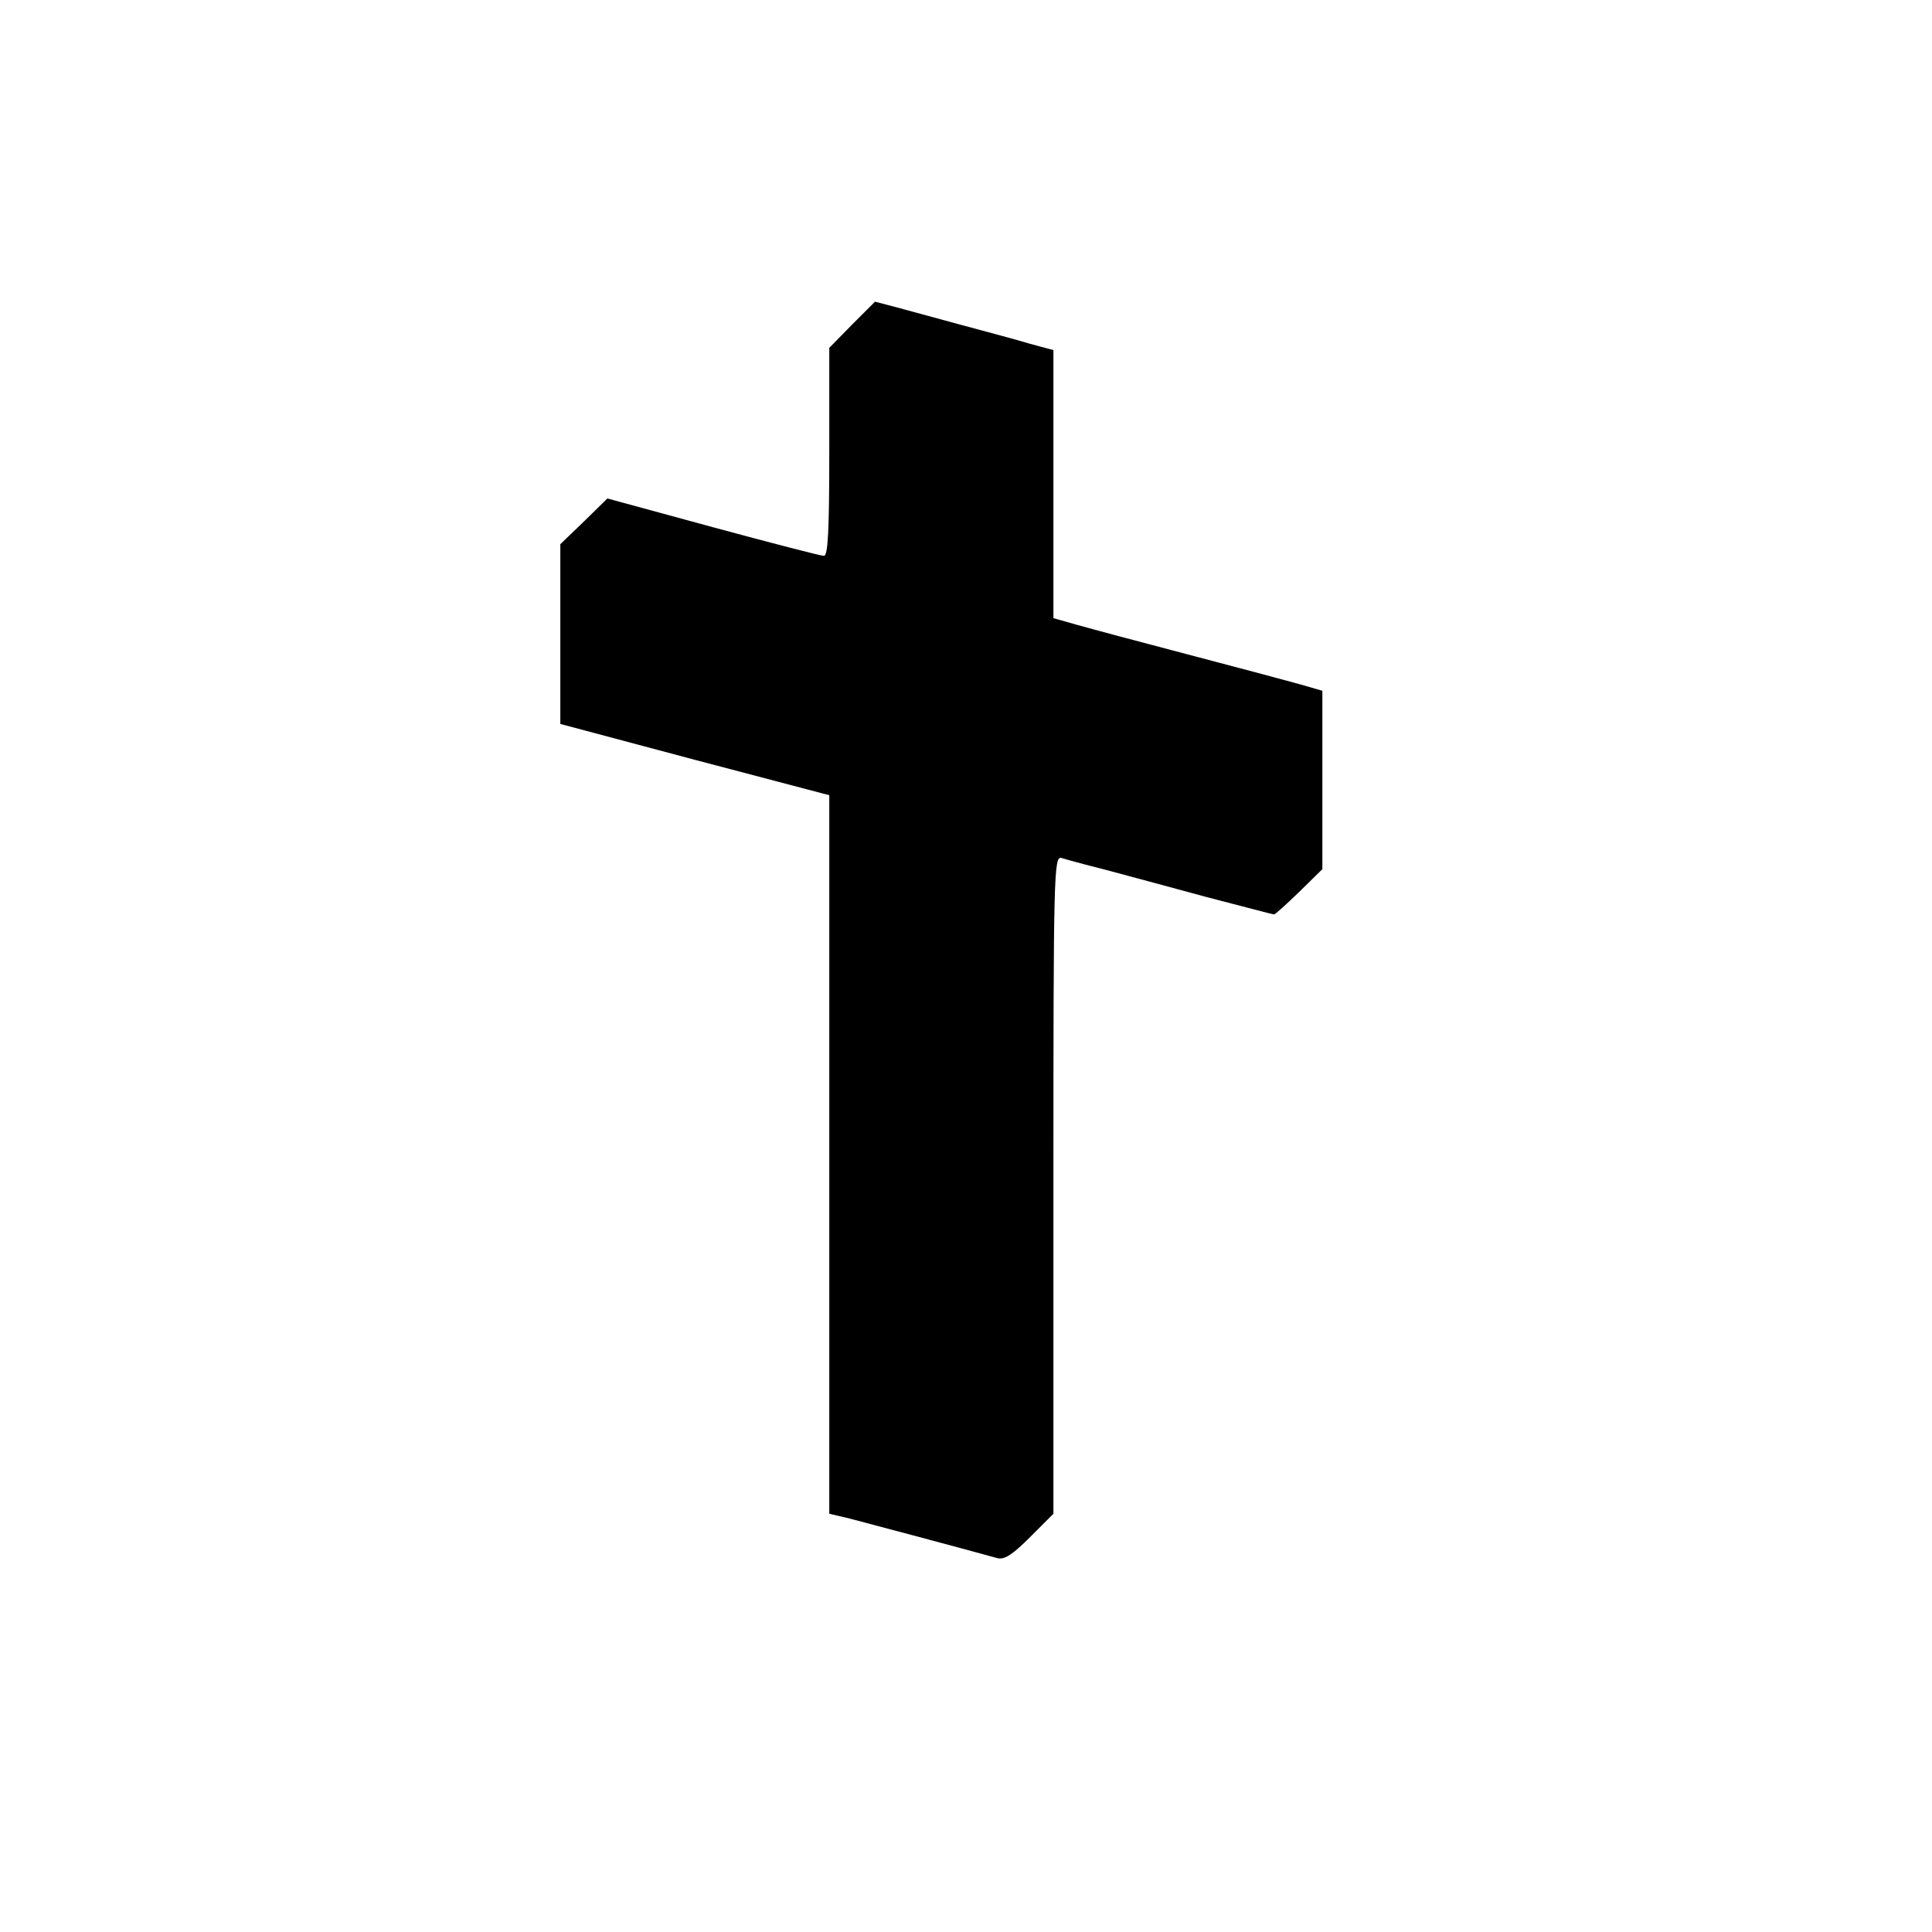 <?xml version="1.0" standalone="no"?>
<!DOCTYPE svg PUBLIC "-//W3C//DTD SVG 20010904//EN"
 "http://www.w3.org/TR/2001/REC-SVG-20010904/DTD/svg10.dtd">
<svg version="1.0" xmlns="http://www.w3.org/2000/svg"
 width="431pt" height="431pt" viewBox="0 0 431 431"
 preserveAspectRatio="xMidYMid meet">
<g transform="translate(0,431) scale(0.1,-0.1)"
fill="#000000" stroke="none">
<path d="M1901 3586 l-51 -52 0 -232 c0 -179 -3 -232 -12 -232 -7 0 -119 29
-248 64 l-235 64 -52 -51 -53 -51 0 -201 0 -200 300 -80 300 -79 0 -801 0
-802 43 -10 c34 -9 242 -64 332 -89 16 -4 34 8 73 47 l52 52 0 734 c0 695 1
734 18 729 9 -3 53 -15 97 -26 44 -12 146 -39 226 -61 81 -21 149 -39 151 -39
3 0 28 23 56 50 l52 51 0 199 0 199 -52 15 c-29 8 -141 38 -248 66 -107 28
-219 58 -247 66 l-53 15 0 299 0 299 -52 14 c-29 9 -98 27 -153 42 -55 15
-121 33 -147 40 l-46 12 -51 -51z"/>
</g>
</svg>

